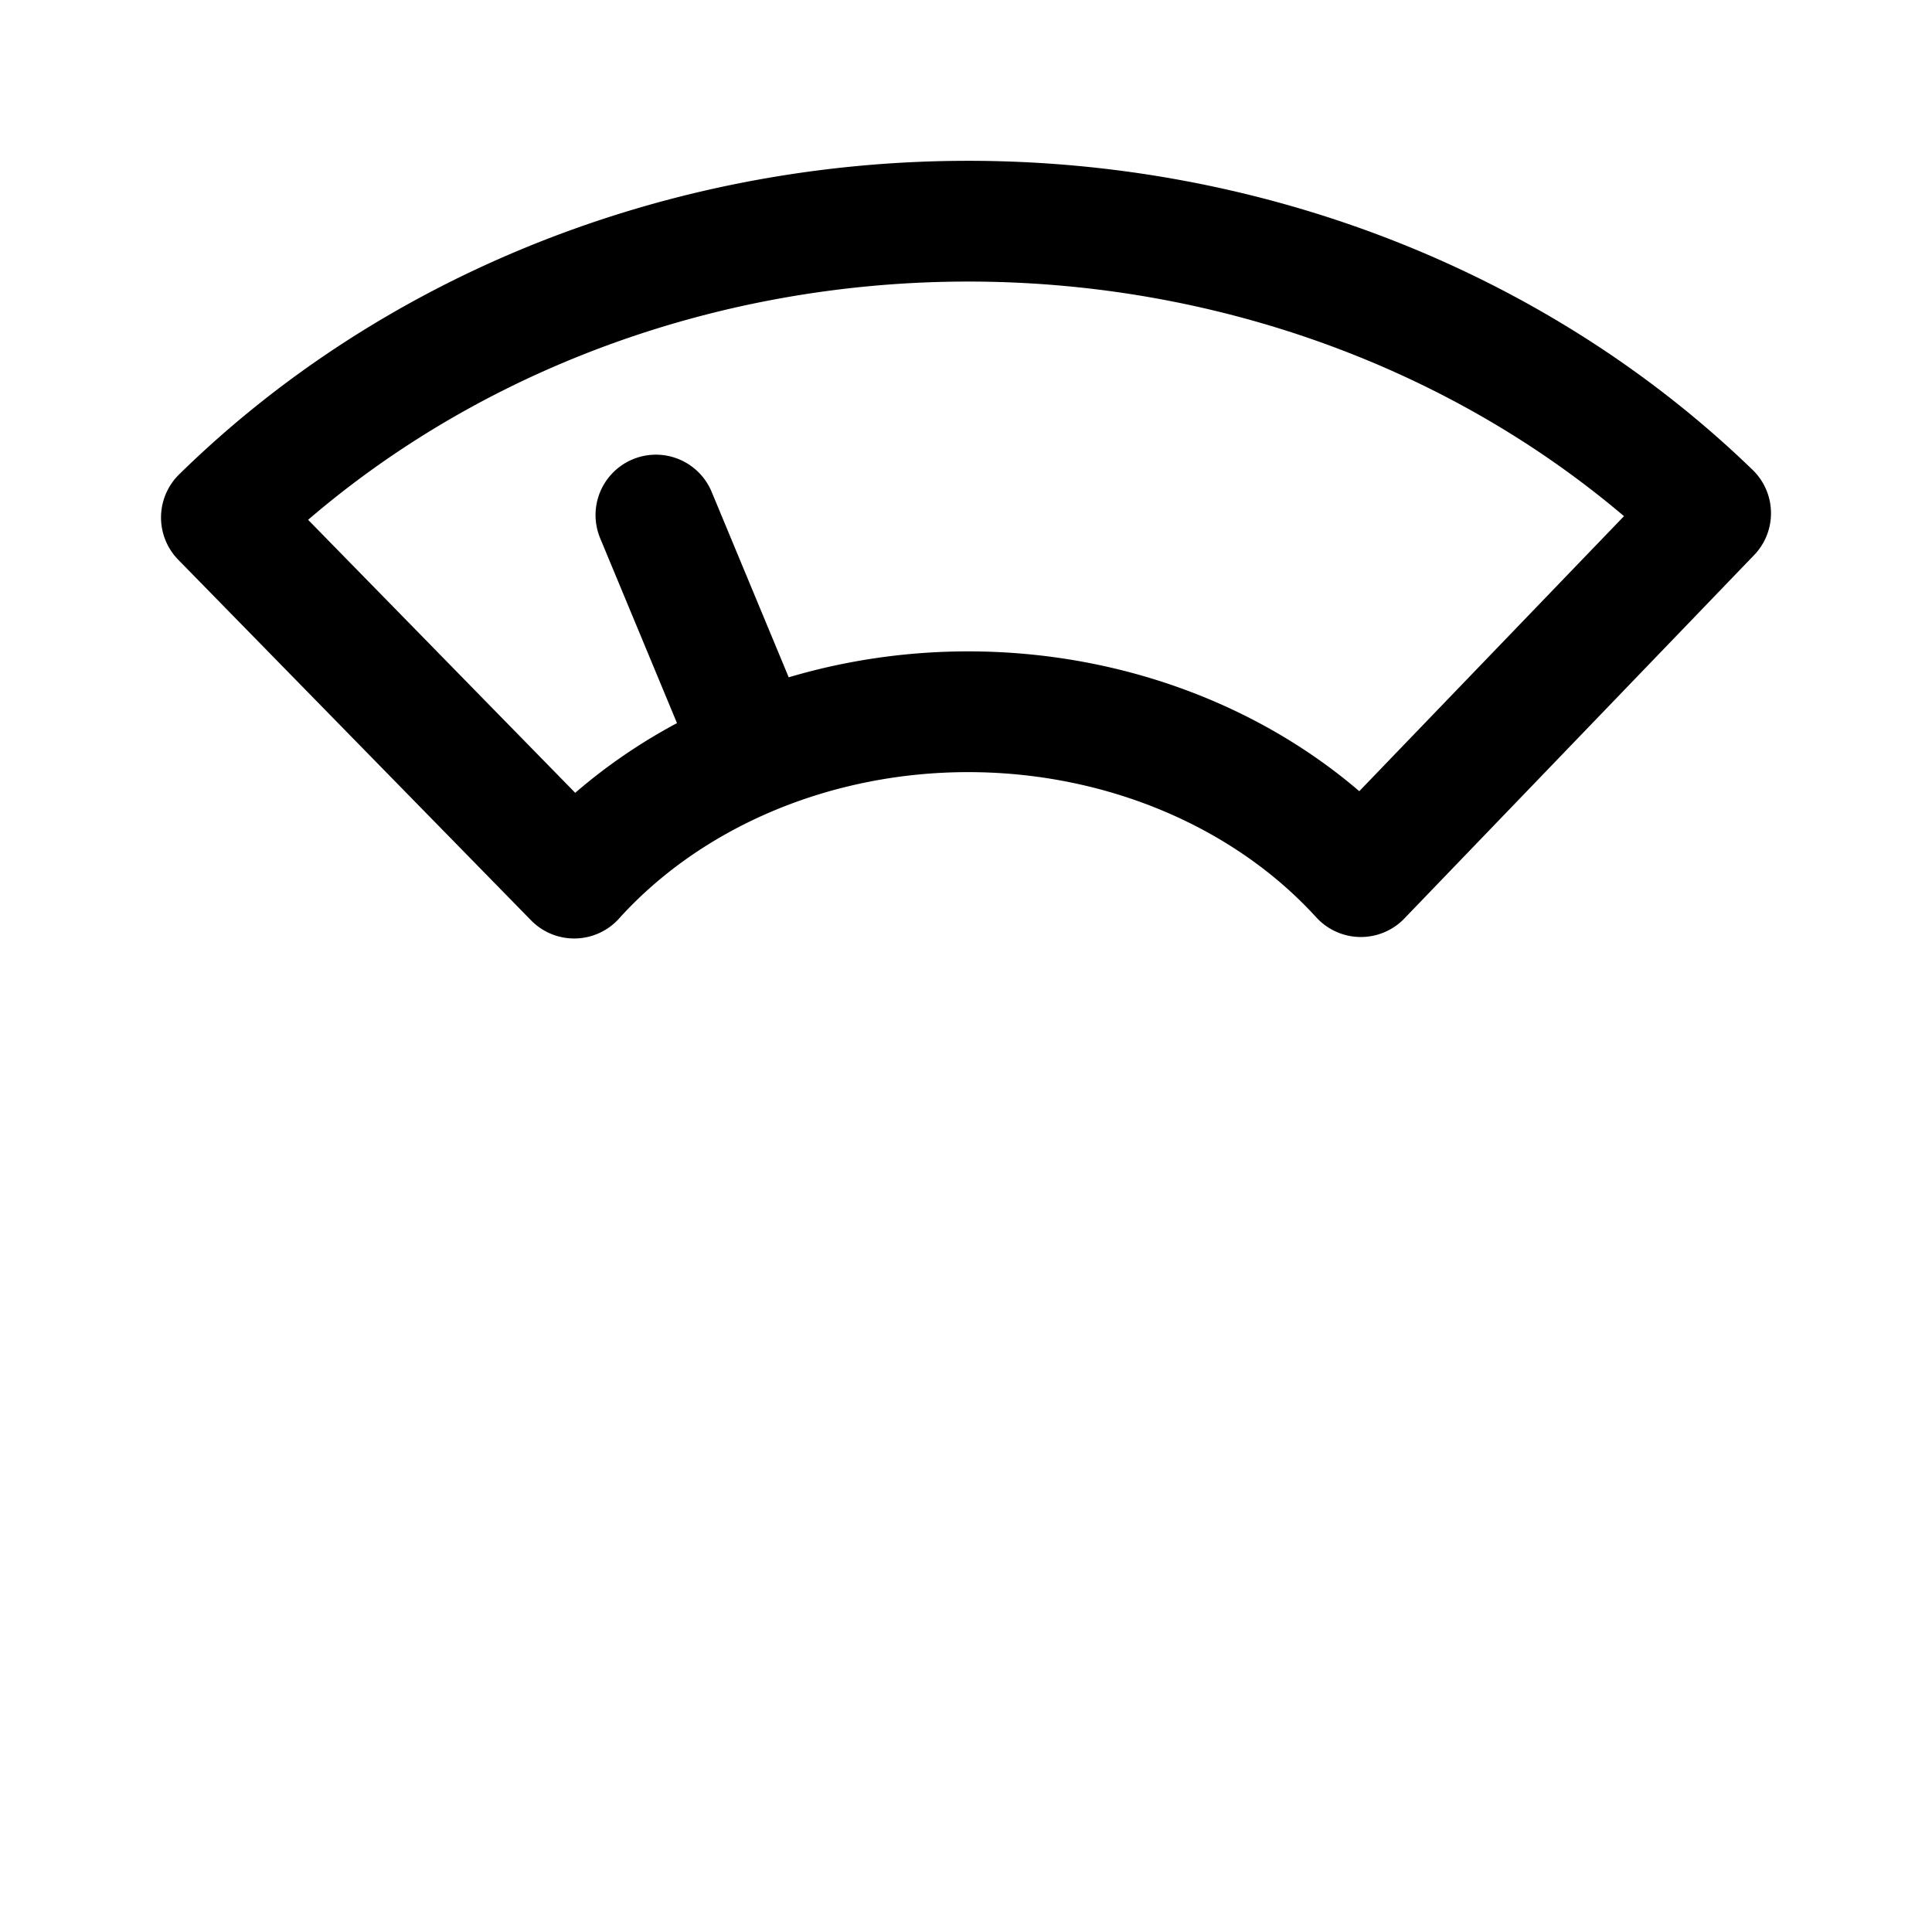 <svg xmlns="http://www.w3.org/2000/svg" width="192" height="192" viewBox="0 0 192 192"><path fill="none" stroke="#000" stroke-linecap="round" stroke-width="12" d="M22.002 51.43a101.14 91.852 0 0 1 73.896-29.448 101.14 91.852 0 0 1 74.1 29.023M57.064 87.265A49.725 43.101 0 0 1 96.11 70.733a49.725 43.101 0 0 1 39.129 16.385M22.002 51.43l35.062 35.835m78.176-.147 34.759-36.114M75.016 74.847l-9.832-23.662"/></svg>